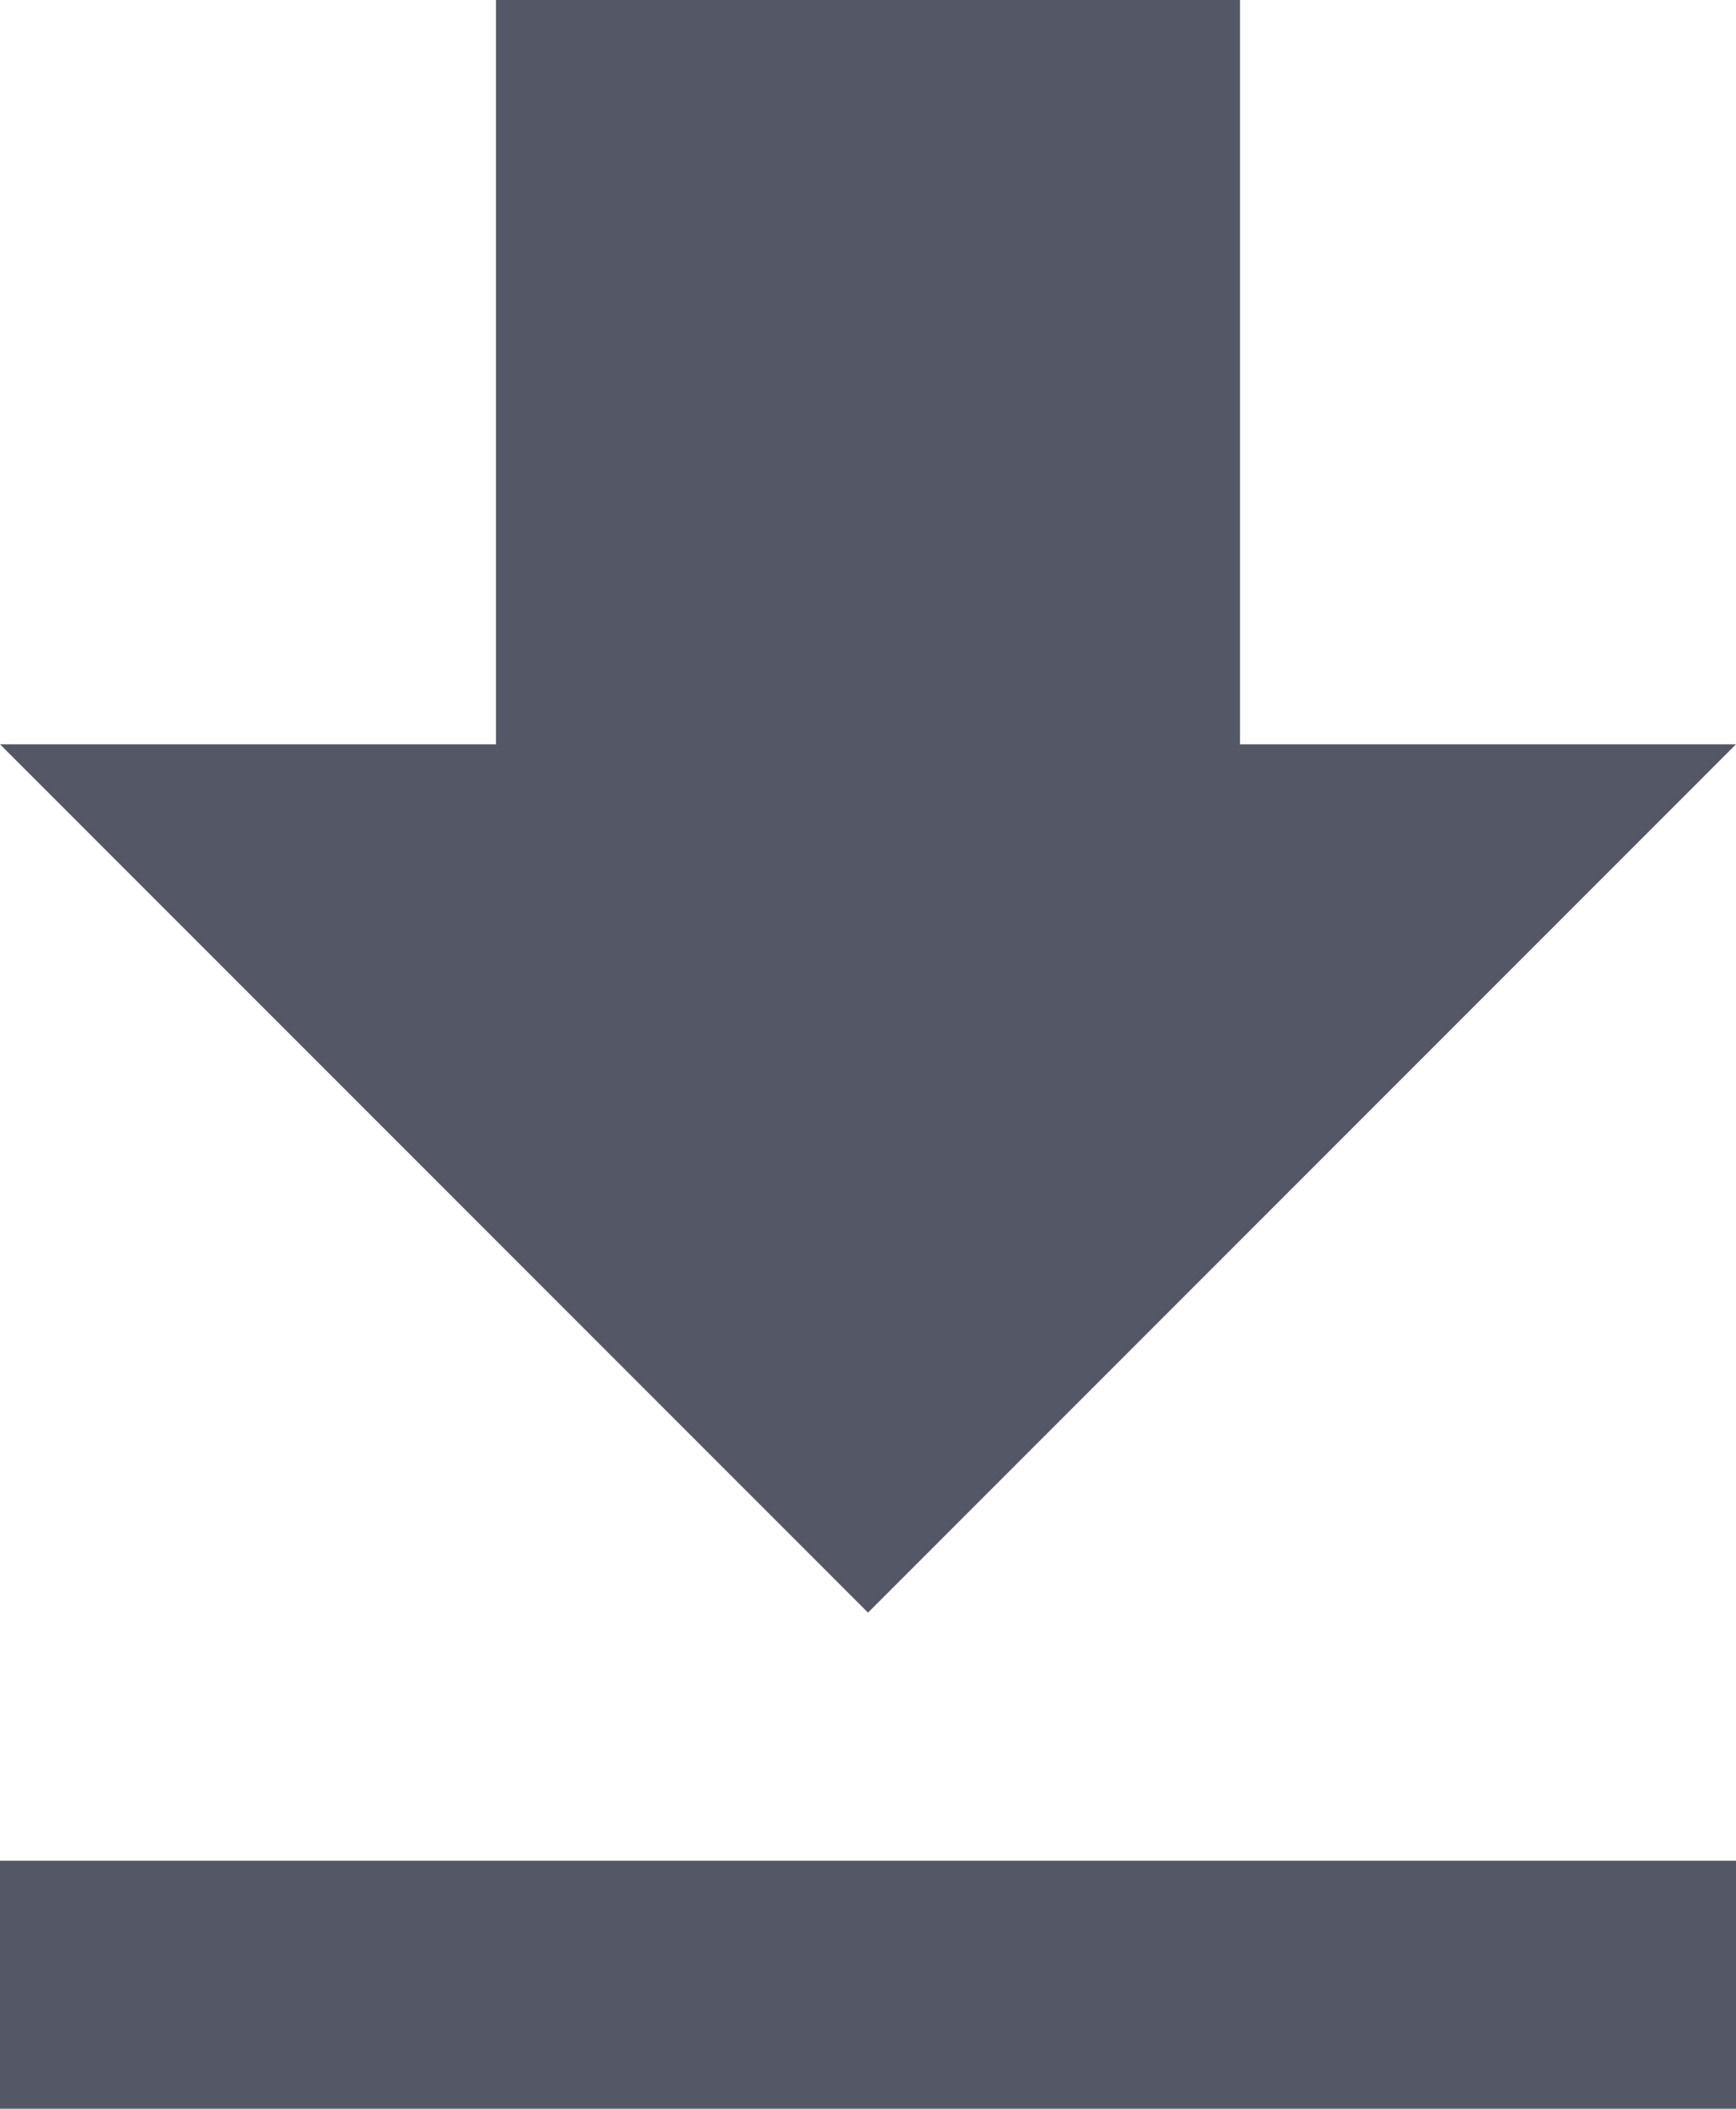 <svg xmlns="http://www.w3.org/2000/svg" width="50.32" height="61.103" viewBox="0 0 50.32 61.103">
  <g id="download-button" transform="translate(-38.25)">
    <g id="file-download" transform="translate(38.25)">
      <path id="Path_438" data-name="Path 438" d="M88.57,21.566H74.193V0H52.627V21.566H38.25l25.16,25.16ZM38.25,53.915V61.1H88.57V53.915Z" transform="translate(-38.25)" fill="#545766"/>
    </g>
  </g>
</svg>
